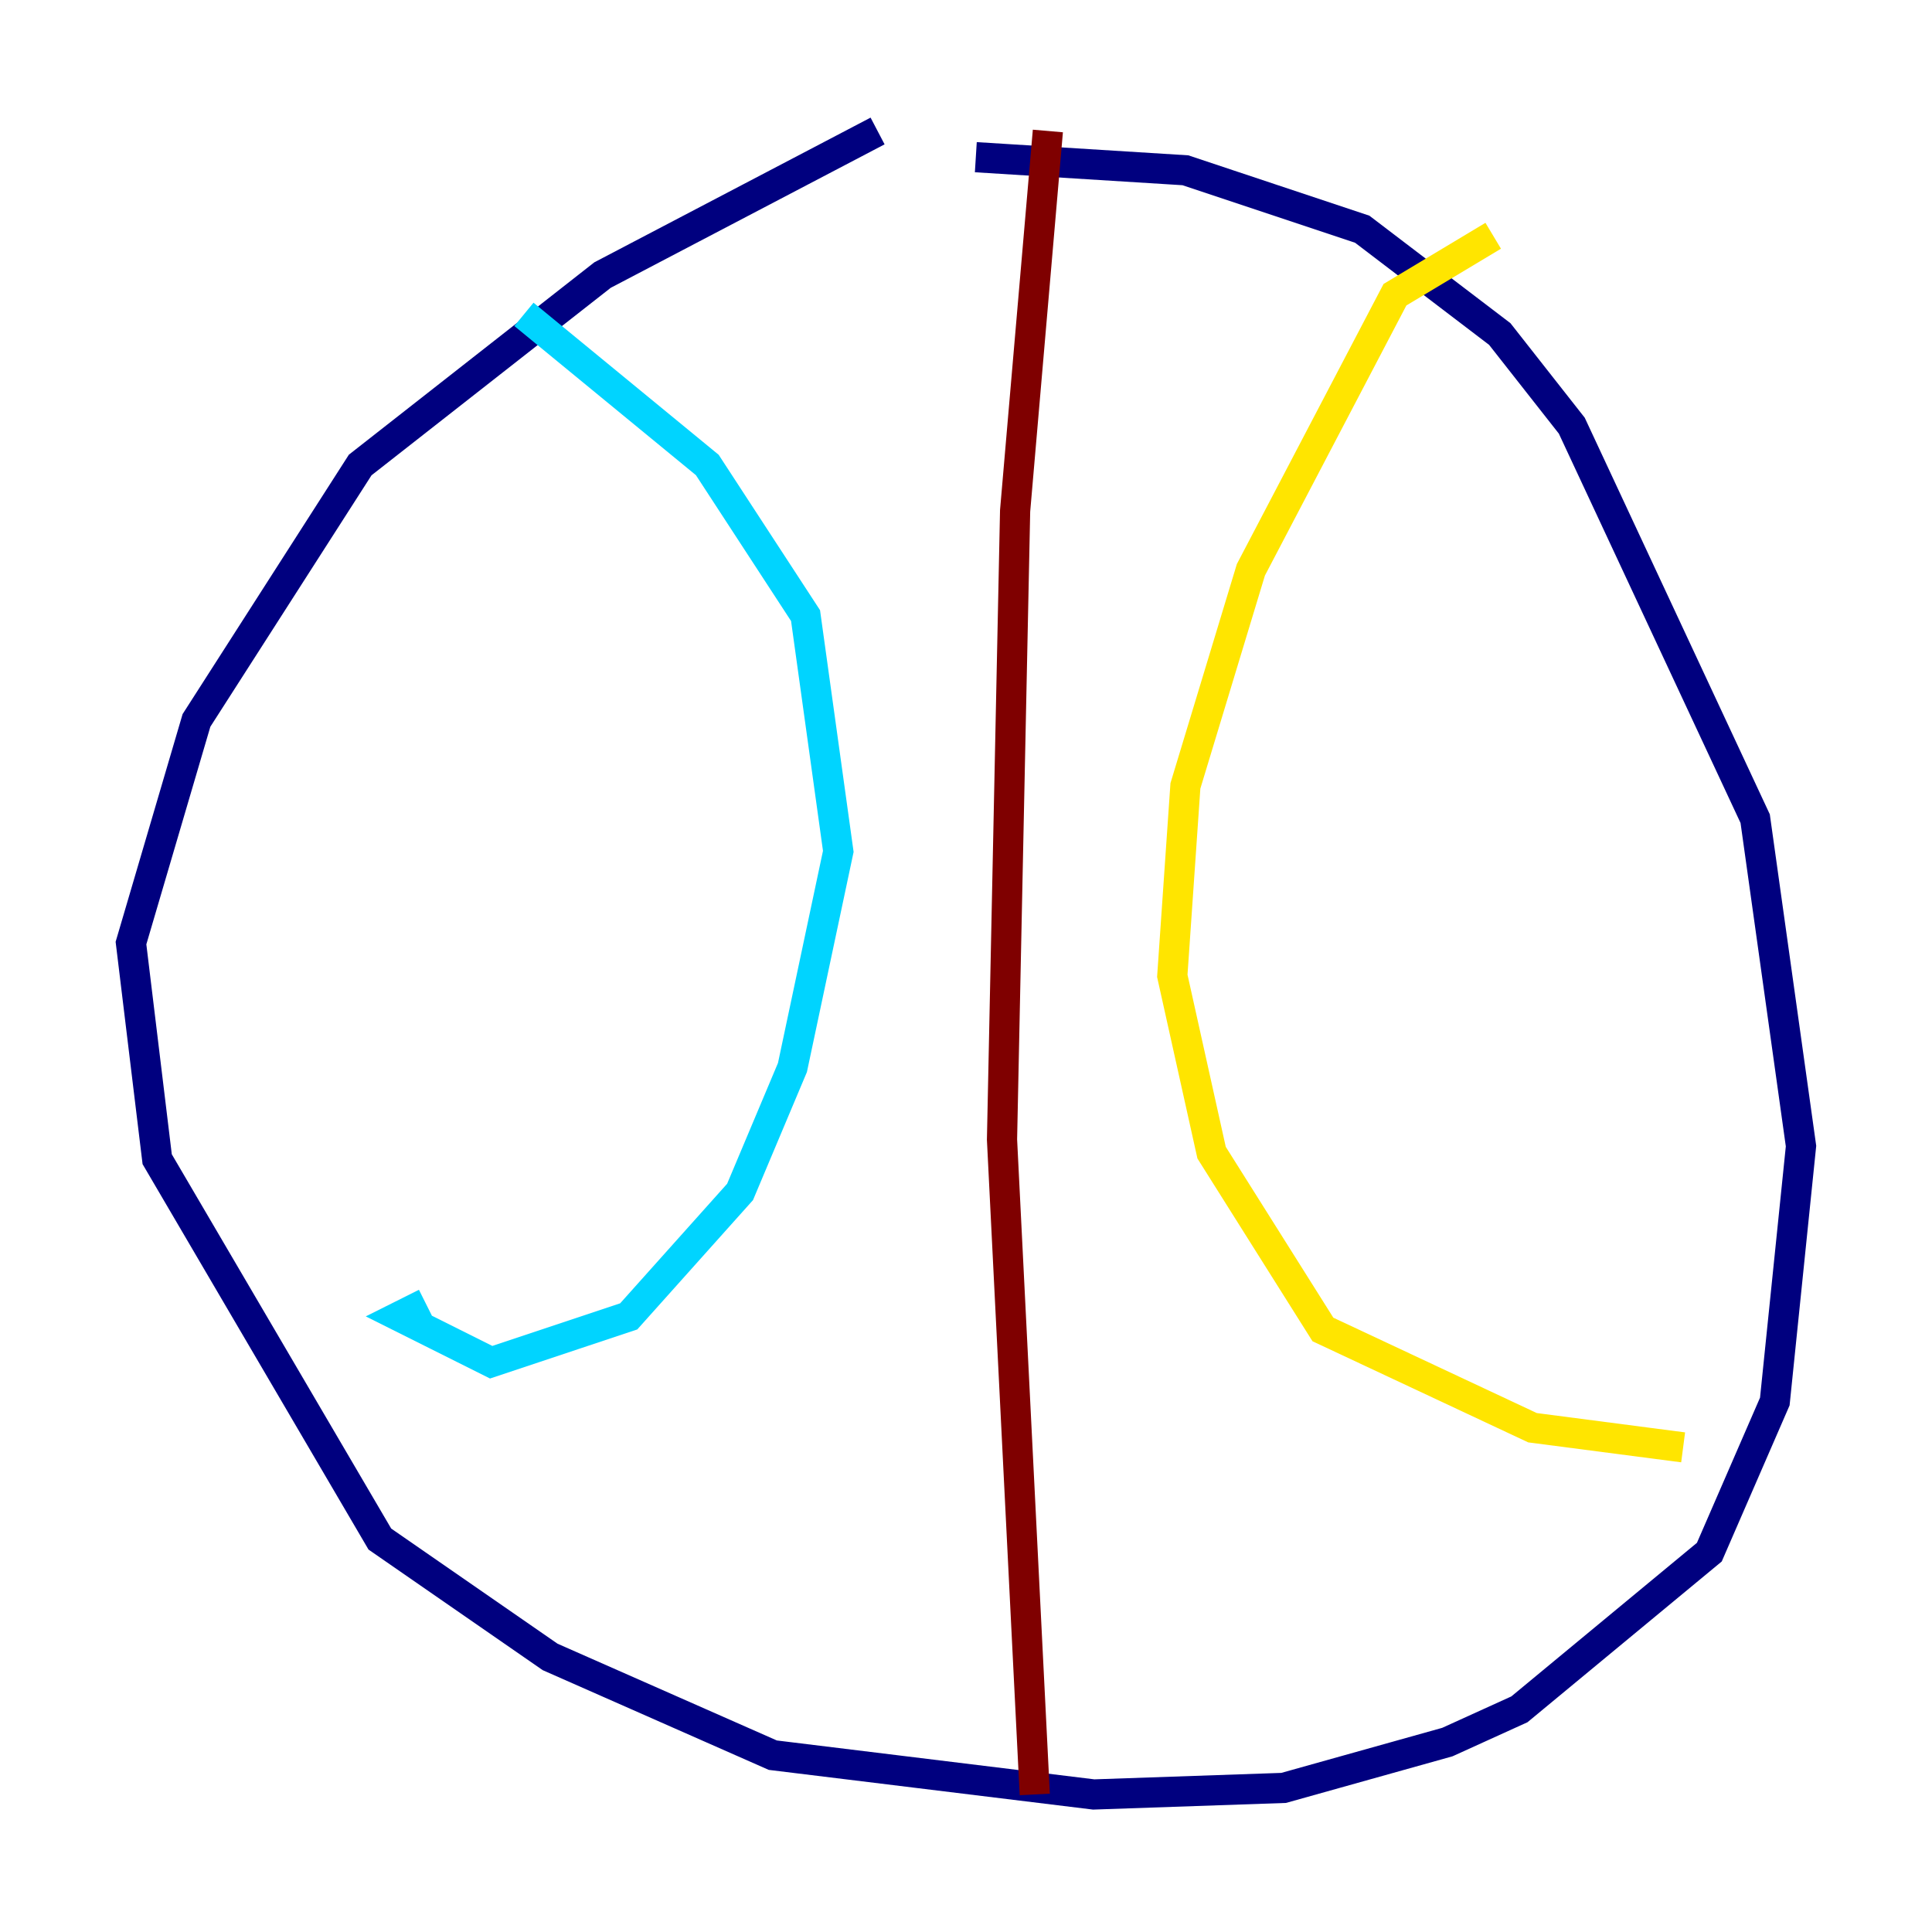 <?xml version="1.0" encoding="utf-8" ?>
<svg baseProfile="tiny" height="128" version="1.2" viewBox="0,0,128,128" width="128" xmlns="http://www.w3.org/2000/svg" xmlns:ev="http://www.w3.org/2001/xml-events" xmlns:xlink="http://www.w3.org/1999/xlink"><defs /><polyline fill="none" points="58.142,8.678 39.919,18.224 23.864,30.807 13.017,47.729 8.678,62.481 10.414,76.8 25.166,101.966 36.447,109.776 51.2,116.285 72.461,118.888 85.044,118.454 95.891,115.417 100.664,113.248 113.248,102.834 117.586,92.854 119.322,75.932 116.285,54.237 104.136,28.203 99.363,22.129 90.251,15.186 78.536,11.281 64.651,10.414" stroke="#00007f" stroke-width="2" /><polyline fill="none" points="28.203,86.346 26.468,87.214 32.542,90.251 41.654,87.214 49.031,78.969 52.502,70.725 55.539,56.407 53.37,40.786 46.861,30.807 34.712,20.827" stroke="#00d4ff" stroke-width="2" /><polyline fill="none" points="111.512,95.891 101.532,94.59 87.647,88.081 80.271,76.366 77.668,64.651 78.536,52.068 82.875,37.749 92.42,19.525 98.929,15.62" stroke="#ffe500" stroke-width="2" /><polyline fill="none" points="69.424,8.678 67.254,33.844 66.386,75.498 68.556,118.888" stroke="#7f0000" stroke-width="2" /></svg>